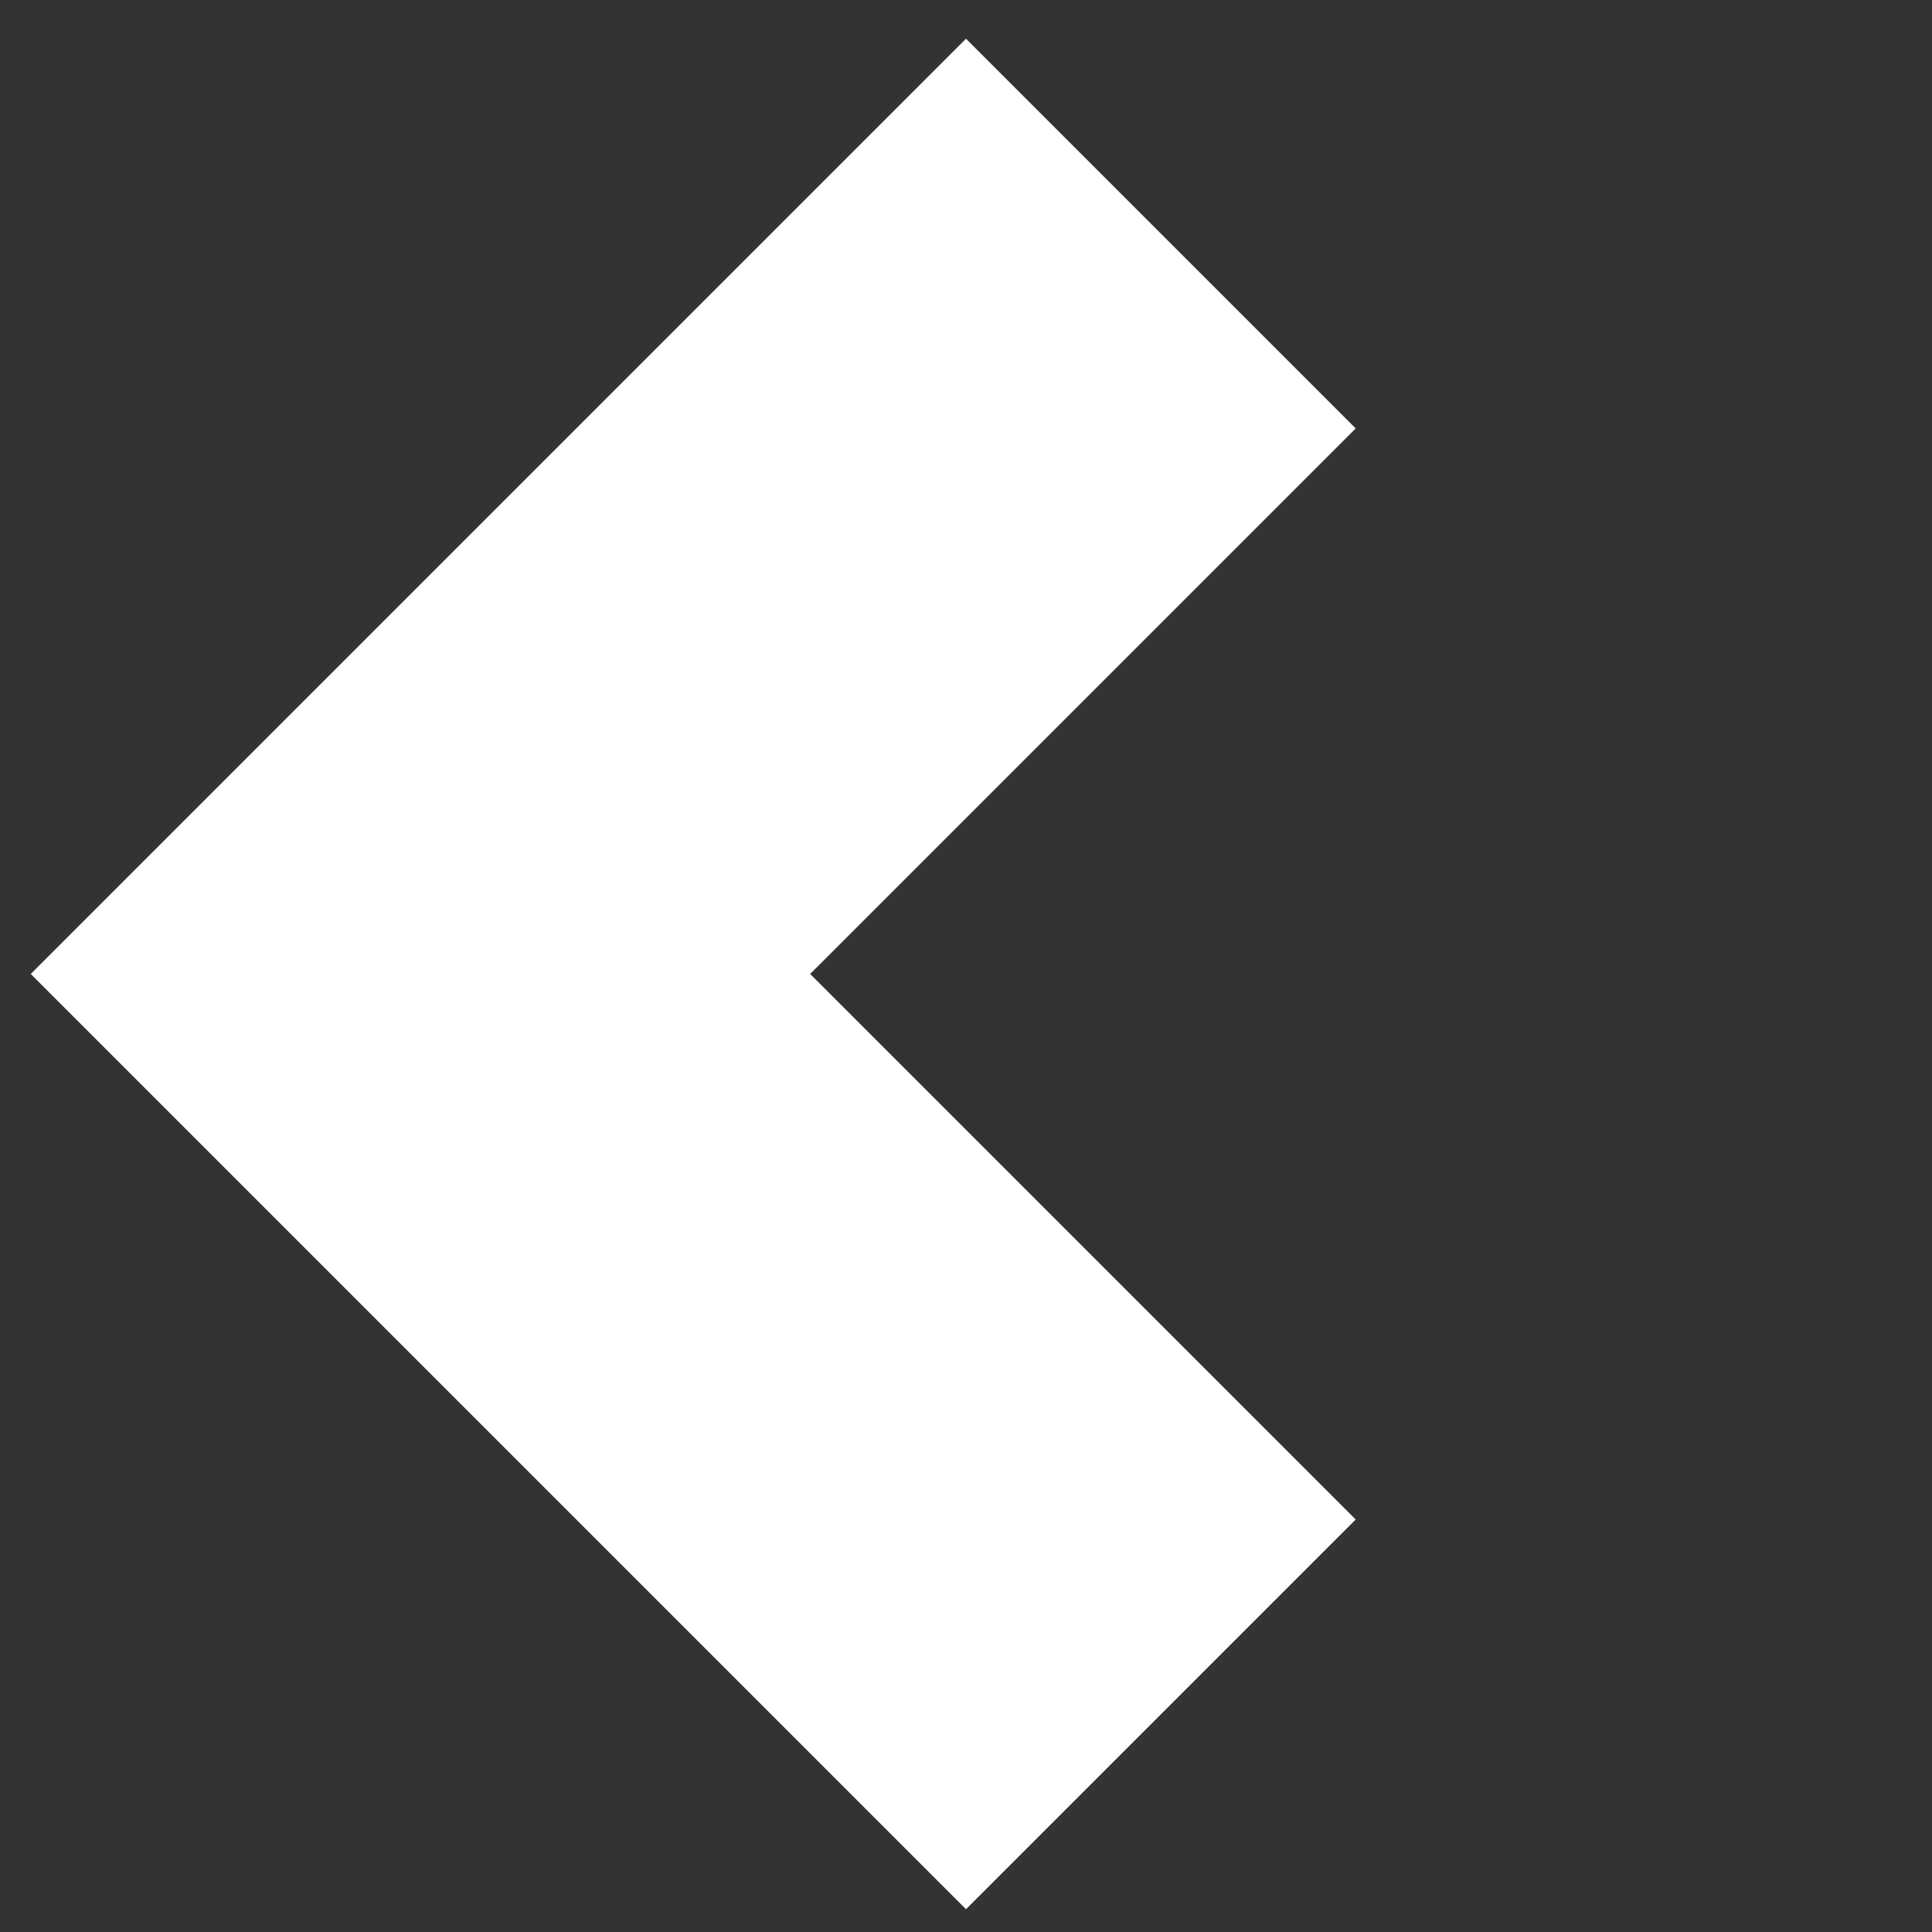 <?xml version="1.0" encoding="UTF-8" standalone="no"?>
<svg width="48px" height="48px" viewBox="0 0 48 48" version="1.1" xmlns="http://www.w3.org/2000/svg" xmlns:xlink="http://www.w3.org/1999/xlink" xmlns:sketch="http://www.bohemiancoding.com/sketch/ns">
    <rect x="0" y="0" width="48" height="48" fill="#333333" stroke="none"/>
    <title>Untitled</title>
    <description>Created with Sketch (http://www.bohemiancoding.com/sketch)</description>
    <defs></defs>
    <g id="Page-1" stroke="none" stroke-width="1" fill="none" fill-rule="evenodd" sketch:type="MSPage">
        <g id="Rectangle-1-+-Rectangle-1" sketch:type="MSLayerGroup" transform="translate(24, 24.099) rotate(-135) translate(-24, -24.099) translate(7.5, 7.599)" fill="#FFFFFF">
            <path d="M19.168,13.692 L-1.42108547e-14,13.692 L-1.42108547e-14,1.42108547e-14 L26.014,1.42108547e-14 L32.86,-1.77635684e-13 L32.86,32.86 L19.168,32.86 L19.168,13.692 Z" id="Rectangle-1" sketch:type="MSShapeGroup"></path>
        </g>
    </g>
</svg>